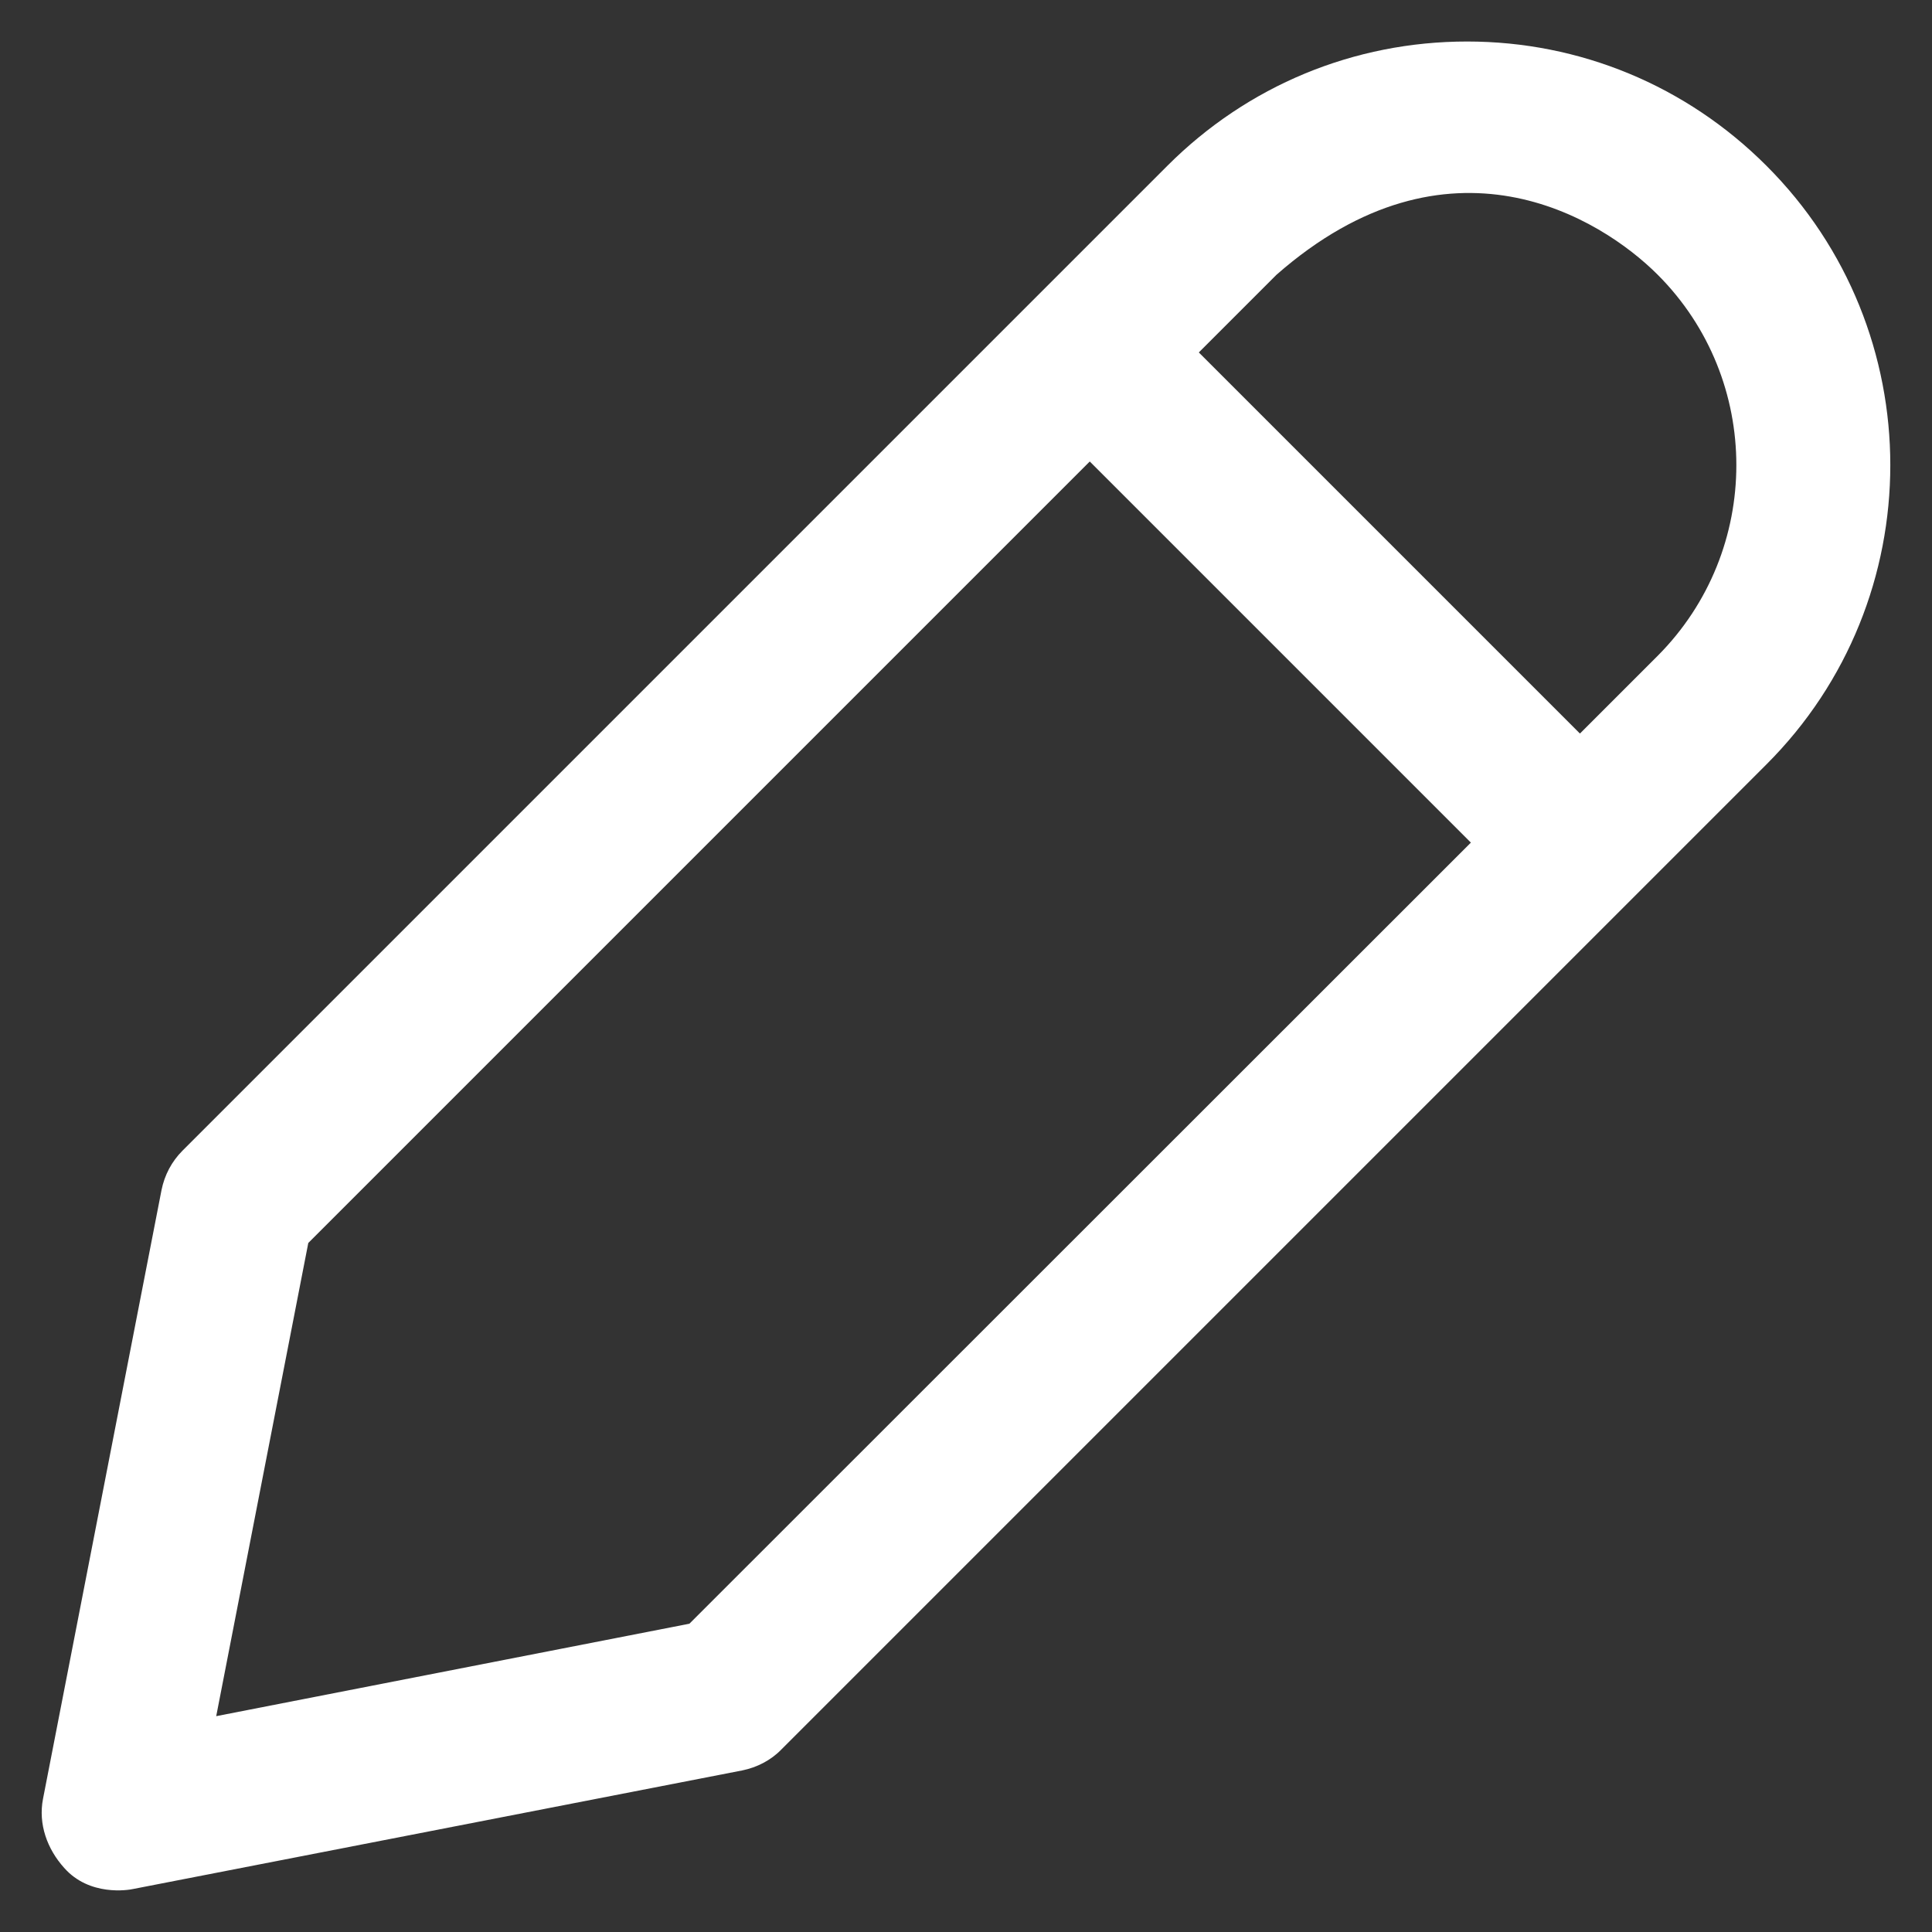 <?xml version='1.0' encoding='utf-8'?>
<!DOCTYPE svg PUBLIC '-//W3C//DTD SVG 1.1//EN' 'http://www.w3.org/Graphics/SVG/1.1/DTD/svg11.dtd'>
<svg version="1.1" fill="white" xmlns="http://www.w3.org/2000/svg" viewBox="0 0 512 512" xmlns:xlink="http://www.w3.org/1999/xlink" enable-background="new 0 0 512 512">
  <rect x="0" y="0" width="512" height="512" fill="#333333" stroke="none"/>
  <g>
    <path d="m468.1,43.9c-21.2-21.2-49.4-32.9-79.3-32.9-30,0-58.2,11.7-79.4,32.9l-261,261c-2.9,2.9-4.8,6.5-5.6,10.5l-31.4,161.3c-1.3,6.7 1.1,13.3 5.6,18.3 6.7,7.6 17,5.9 18.3,5.6l161.3-31.4c4-0.8 7.7-2.7 10.5-5.6l261-261c43.8-43.7 43.8-115 0-158.7zm-285.4,386.4l-125.4,24.5 24.4-125.4 207.1-207.1 101,101-207.1,207zm256.6-256.5l-20.6,20.6-101-101 20.6-20.6c45.6-40 85.8-15.2 101,0 27.8,27.8 27.8,73.1 0,101z"/>
  </g>
</svg>
